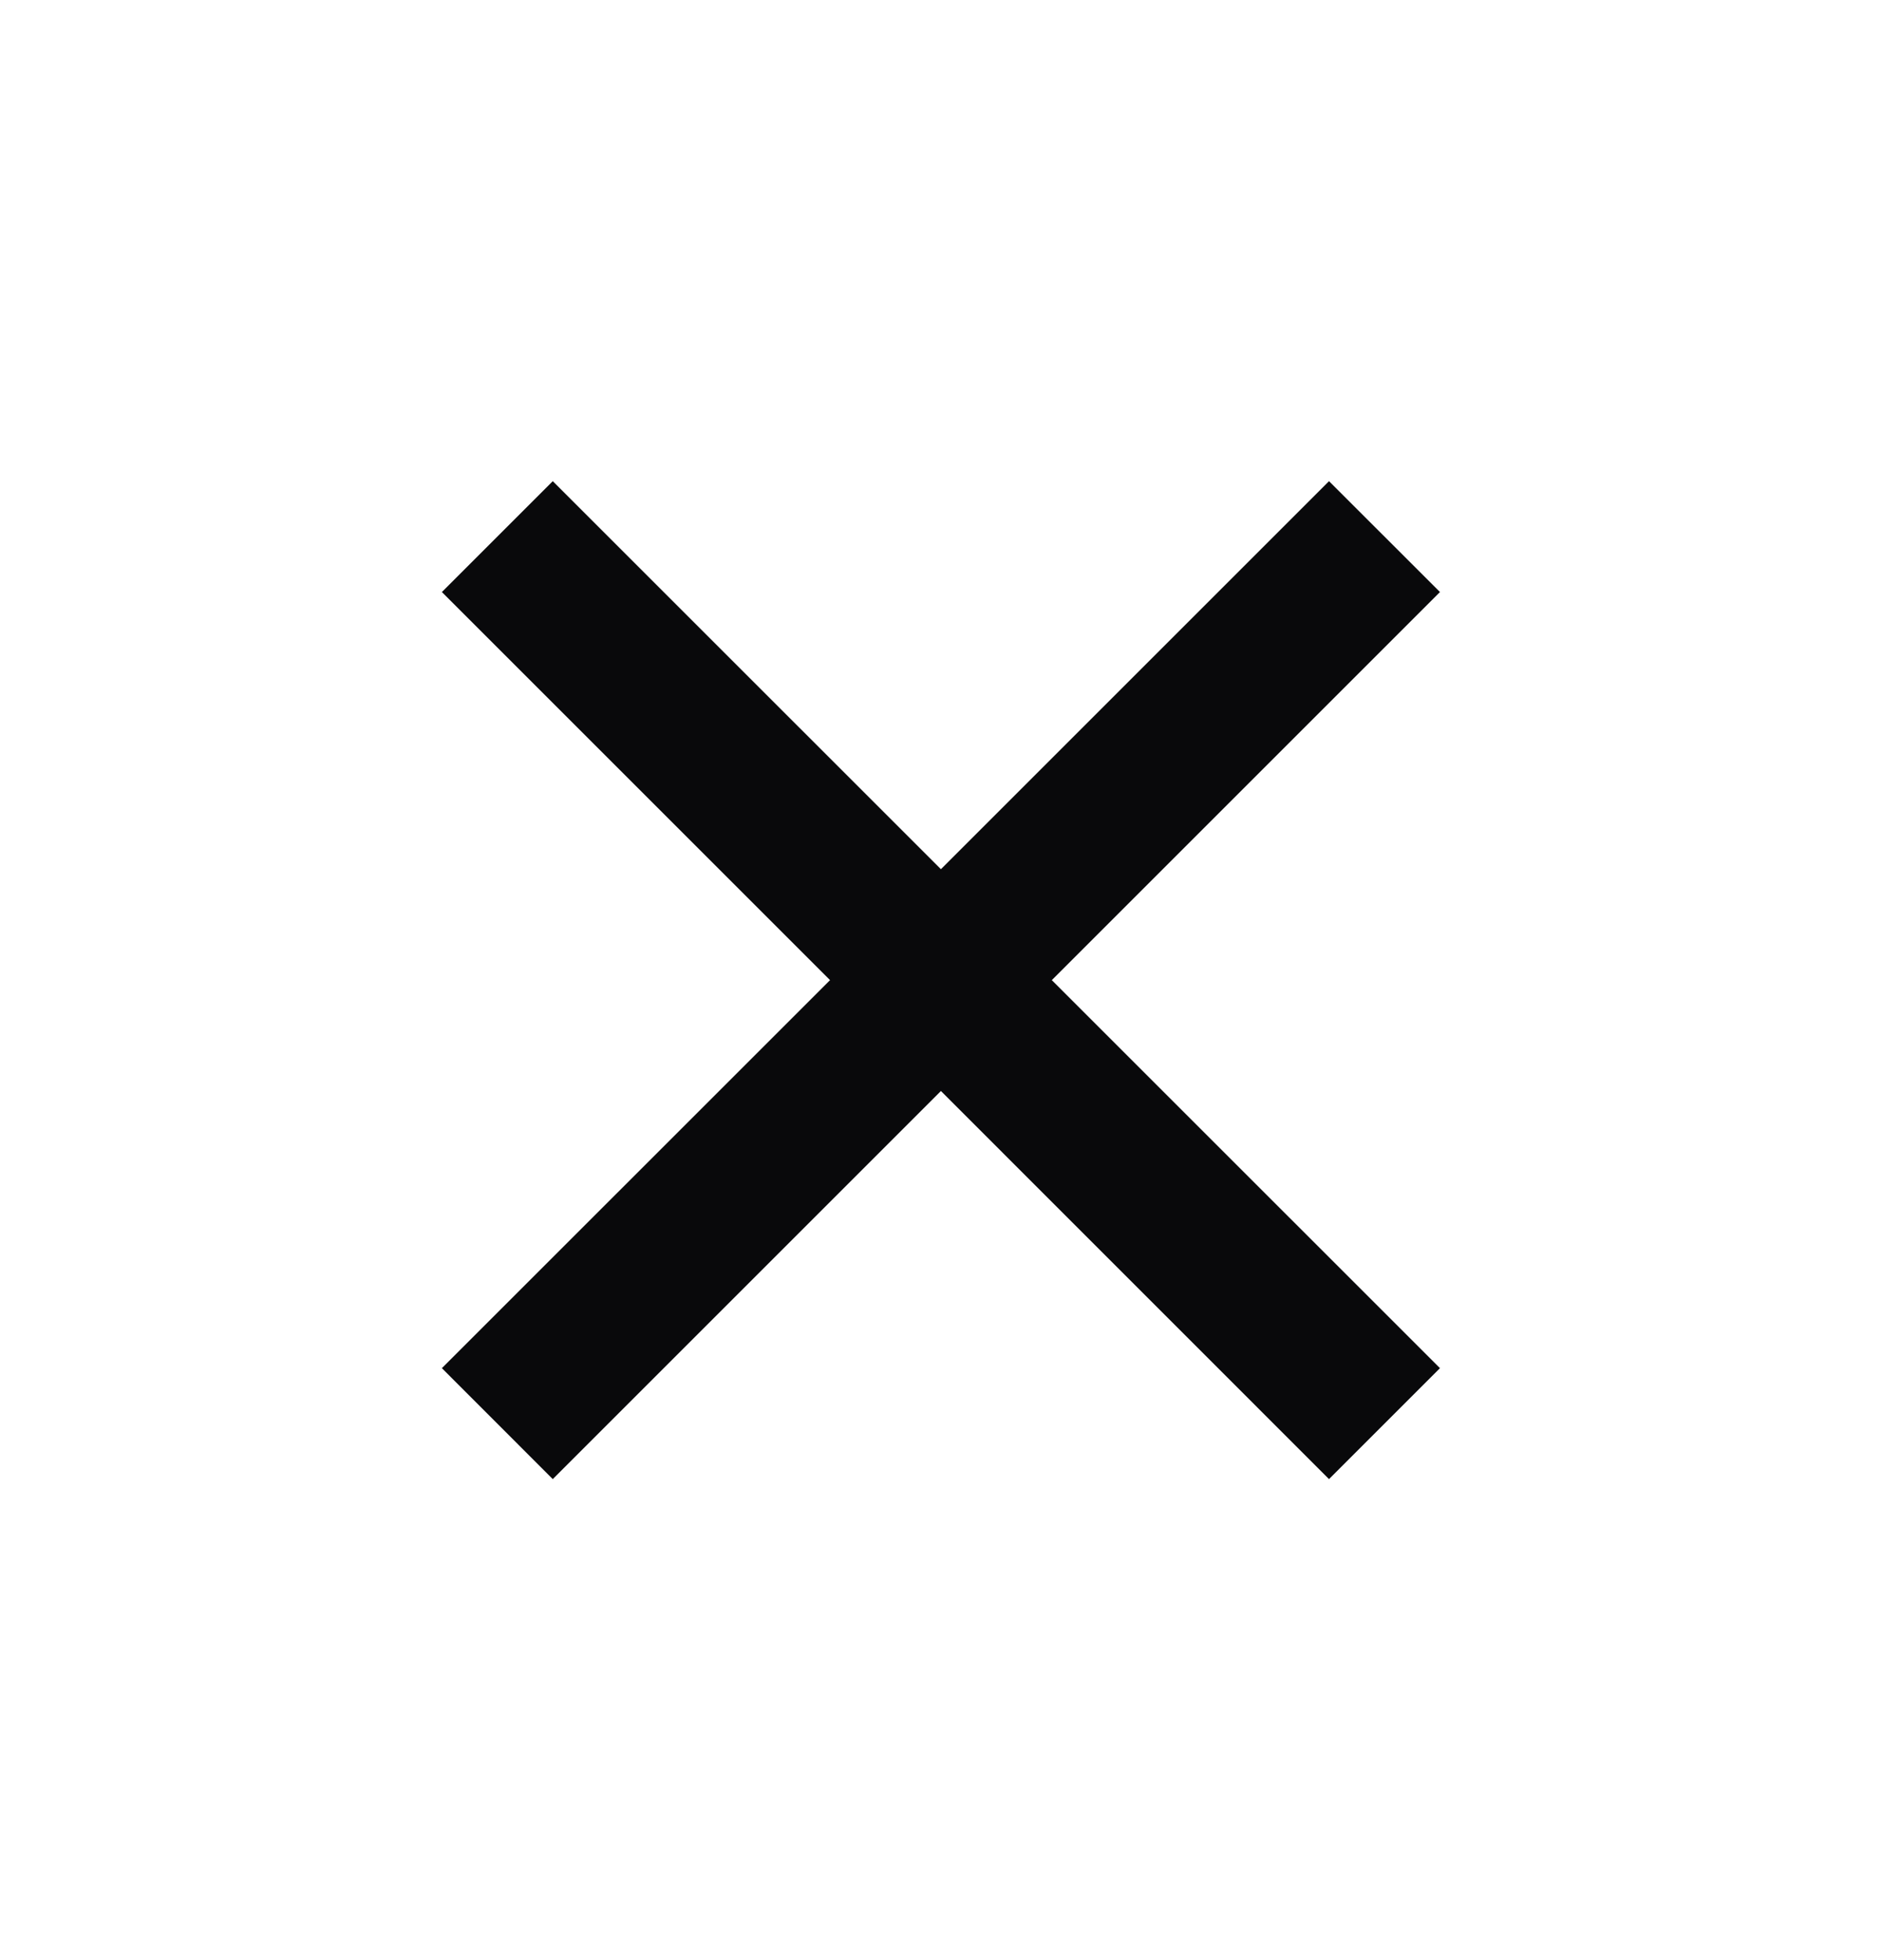 <svg xmlns="http://www.w3.org/2000/svg" width="24" height="25" viewBox="0 0 24 25" fill="none">
<path d="M11.999 11.086L16.948 6.137L18.363 7.551L13.413 12.501L18.363 17.45L16.948 18.865L11.999 13.915L7.049 18.865L5.635 17.45L10.585 12.501L5.635 7.551L7.049 6.137L11.999 11.086Z" fill="#09090B"/>
</svg>